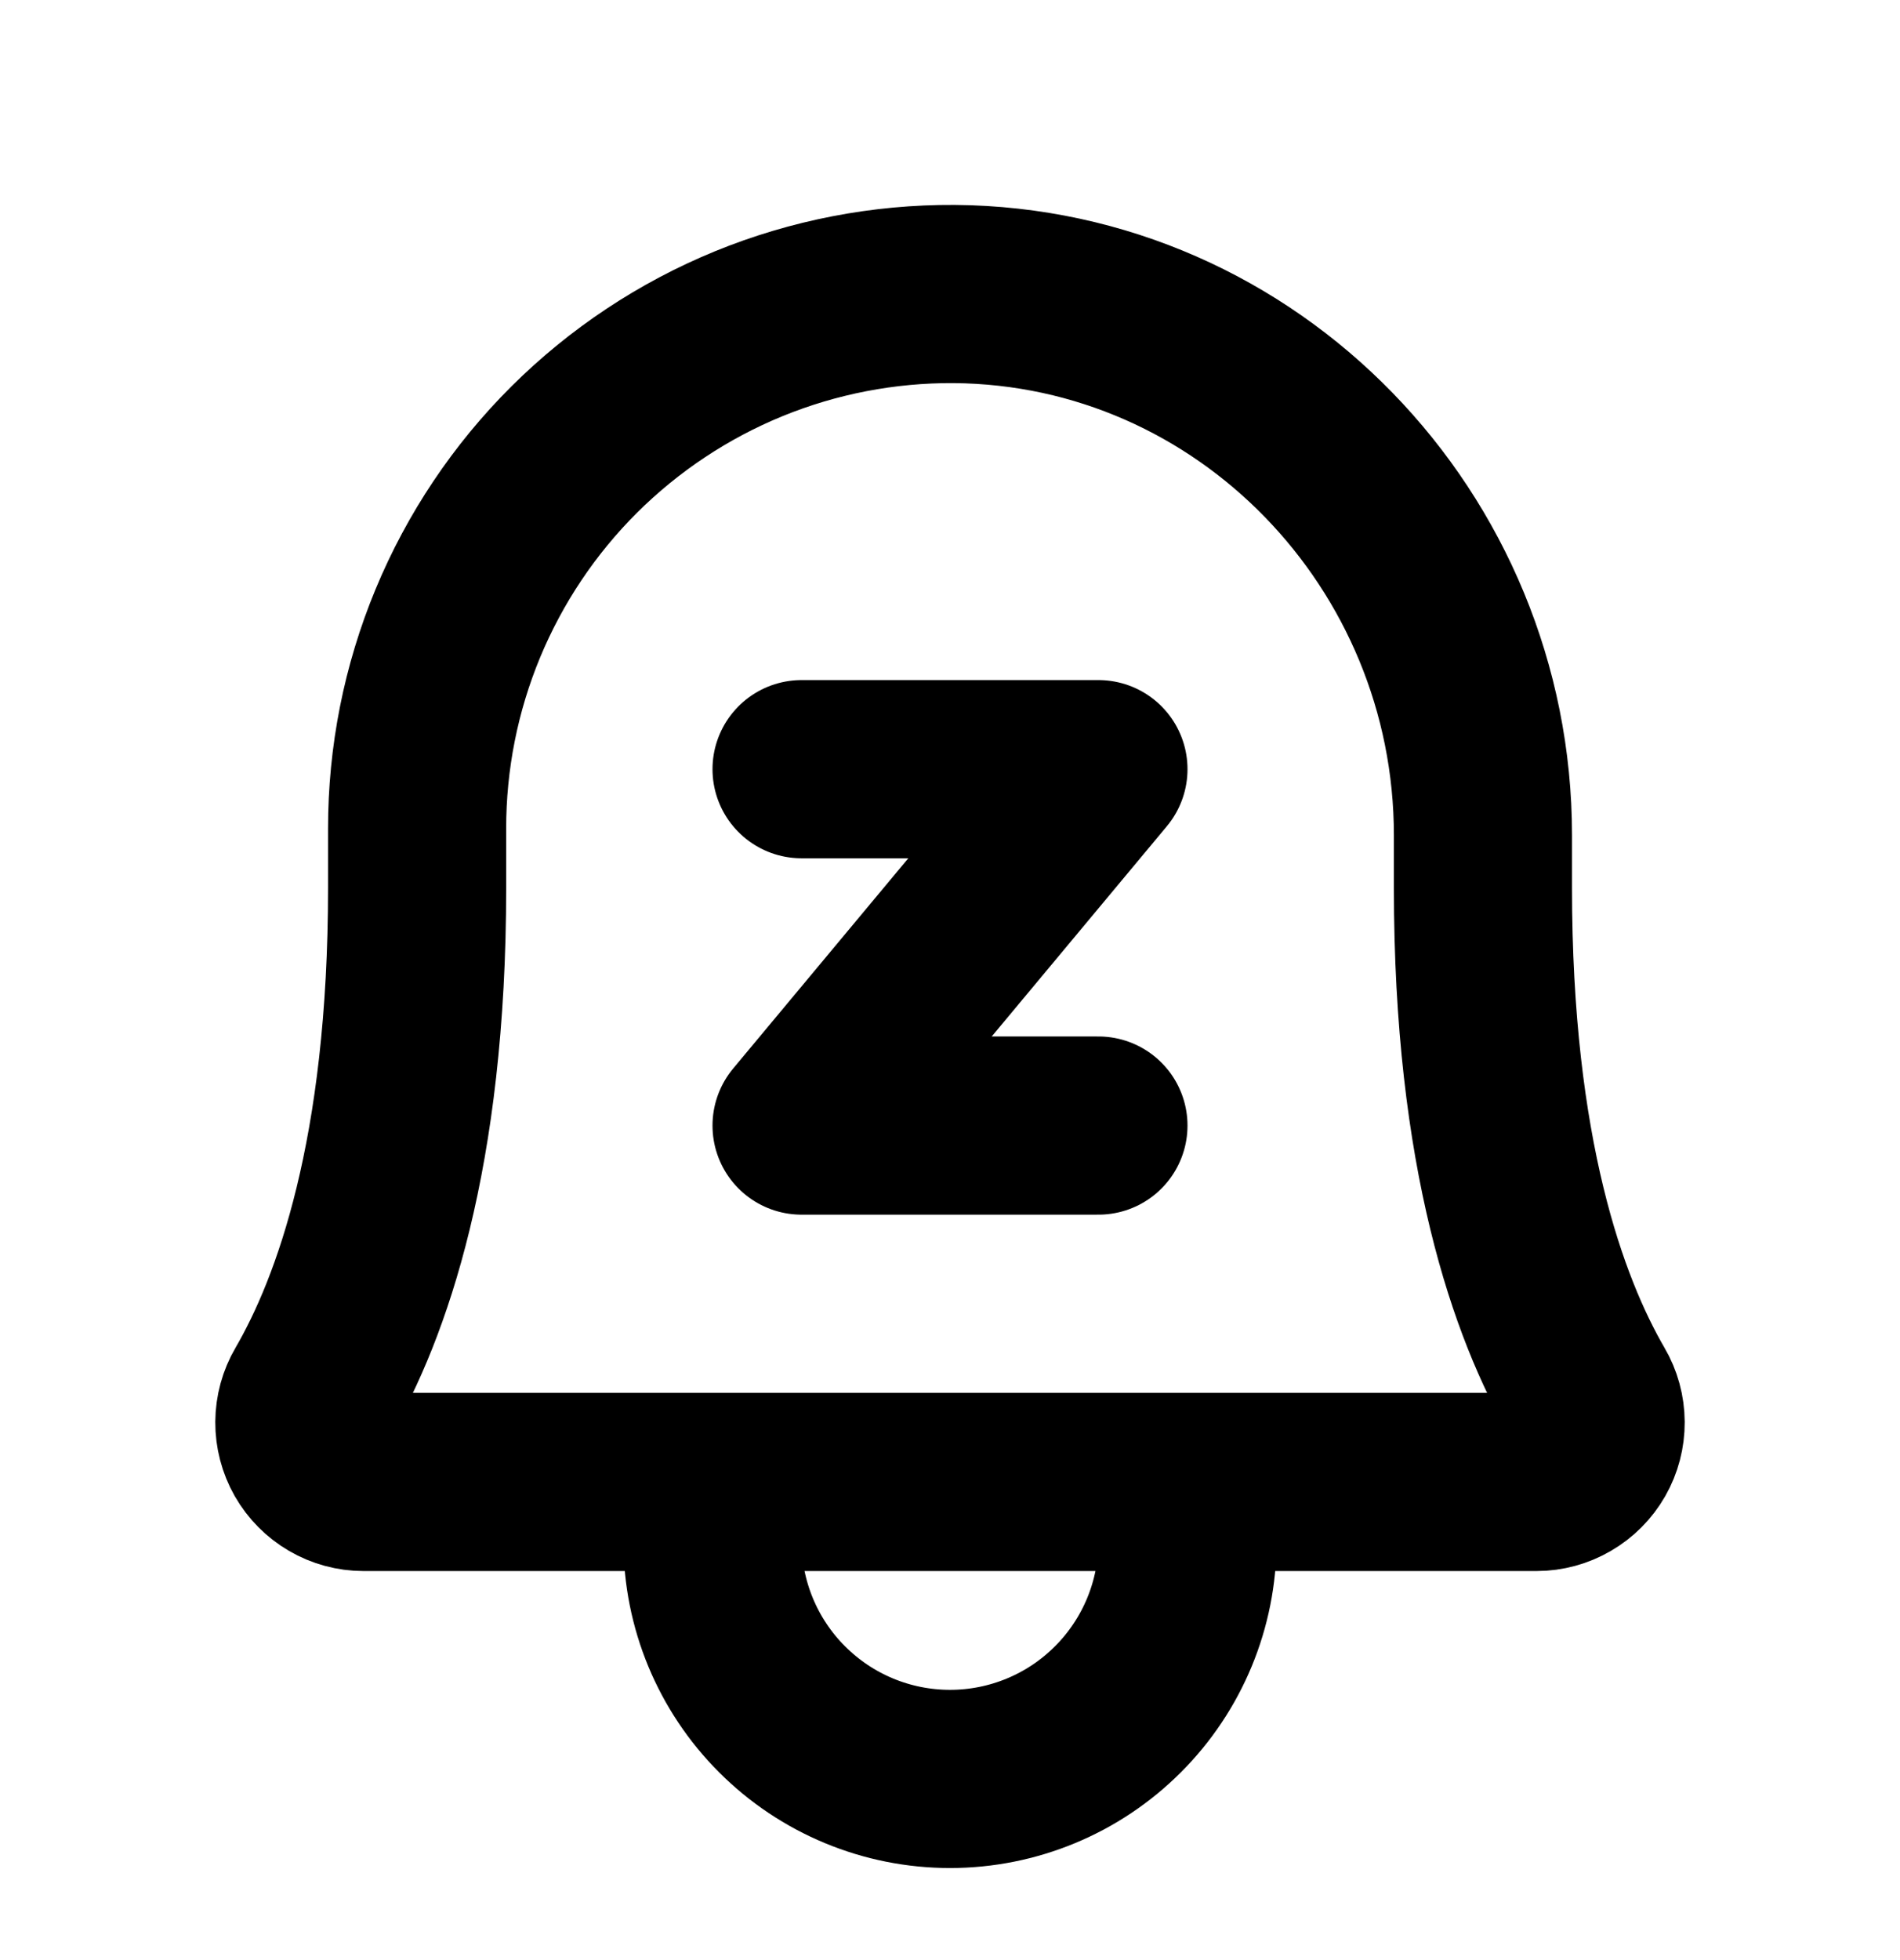 <svg width="32" height="33" viewBox="0 0 32 33" fill="none" xmlns="http://www.w3.org/2000/svg">
<path d="M13.5 12.95H18.5L13.5 18.95H18.5" stroke="black" stroke-width="3" stroke-linecap="round" stroke-linejoin="round"/>
<path d="M7.025 13.95C7.024 12.764 7.257 11.589 7.711 10.494C8.166 9.398 8.832 8.404 9.673 7.567C10.514 6.731 11.511 6.069 12.609 5.619C13.707 5.17 14.883 4.943 16.069 4.95C21.017 4.987 24.976 9.1 24.976 14.063V14.95C24.976 19.427 25.912 22.025 26.737 23.445C26.826 23.596 26.873 23.769 26.874 23.945C26.875 24.121 26.83 24.294 26.743 24.446C26.655 24.599 26.529 24.726 26.377 24.814C26.225 24.903 26.053 24.95 25.877 24.95H6.123C5.947 24.95 5.774 24.903 5.622 24.814C5.471 24.726 5.345 24.599 5.257 24.446C5.17 24.293 5.125 24.12 5.126 23.945C5.127 23.769 5.174 23.596 5.263 23.445C6.088 22.025 7.025 19.427 7.025 14.95L7.025 13.95Z" stroke="black" stroke-width="3" stroke-linecap="round" stroke-linejoin="round"/>
<path d="M12 24.95V25.95C12 27.011 12.421 28.028 13.172 28.778C13.922 29.529 14.939 29.95 16 29.95C17.061 29.95 18.078 29.529 18.828 28.778C19.579 28.028 20 27.011 20 25.95V24.95" stroke="black" stroke-width="3" stroke-linecap="round" stroke-linejoin="round"/>
</svg>
